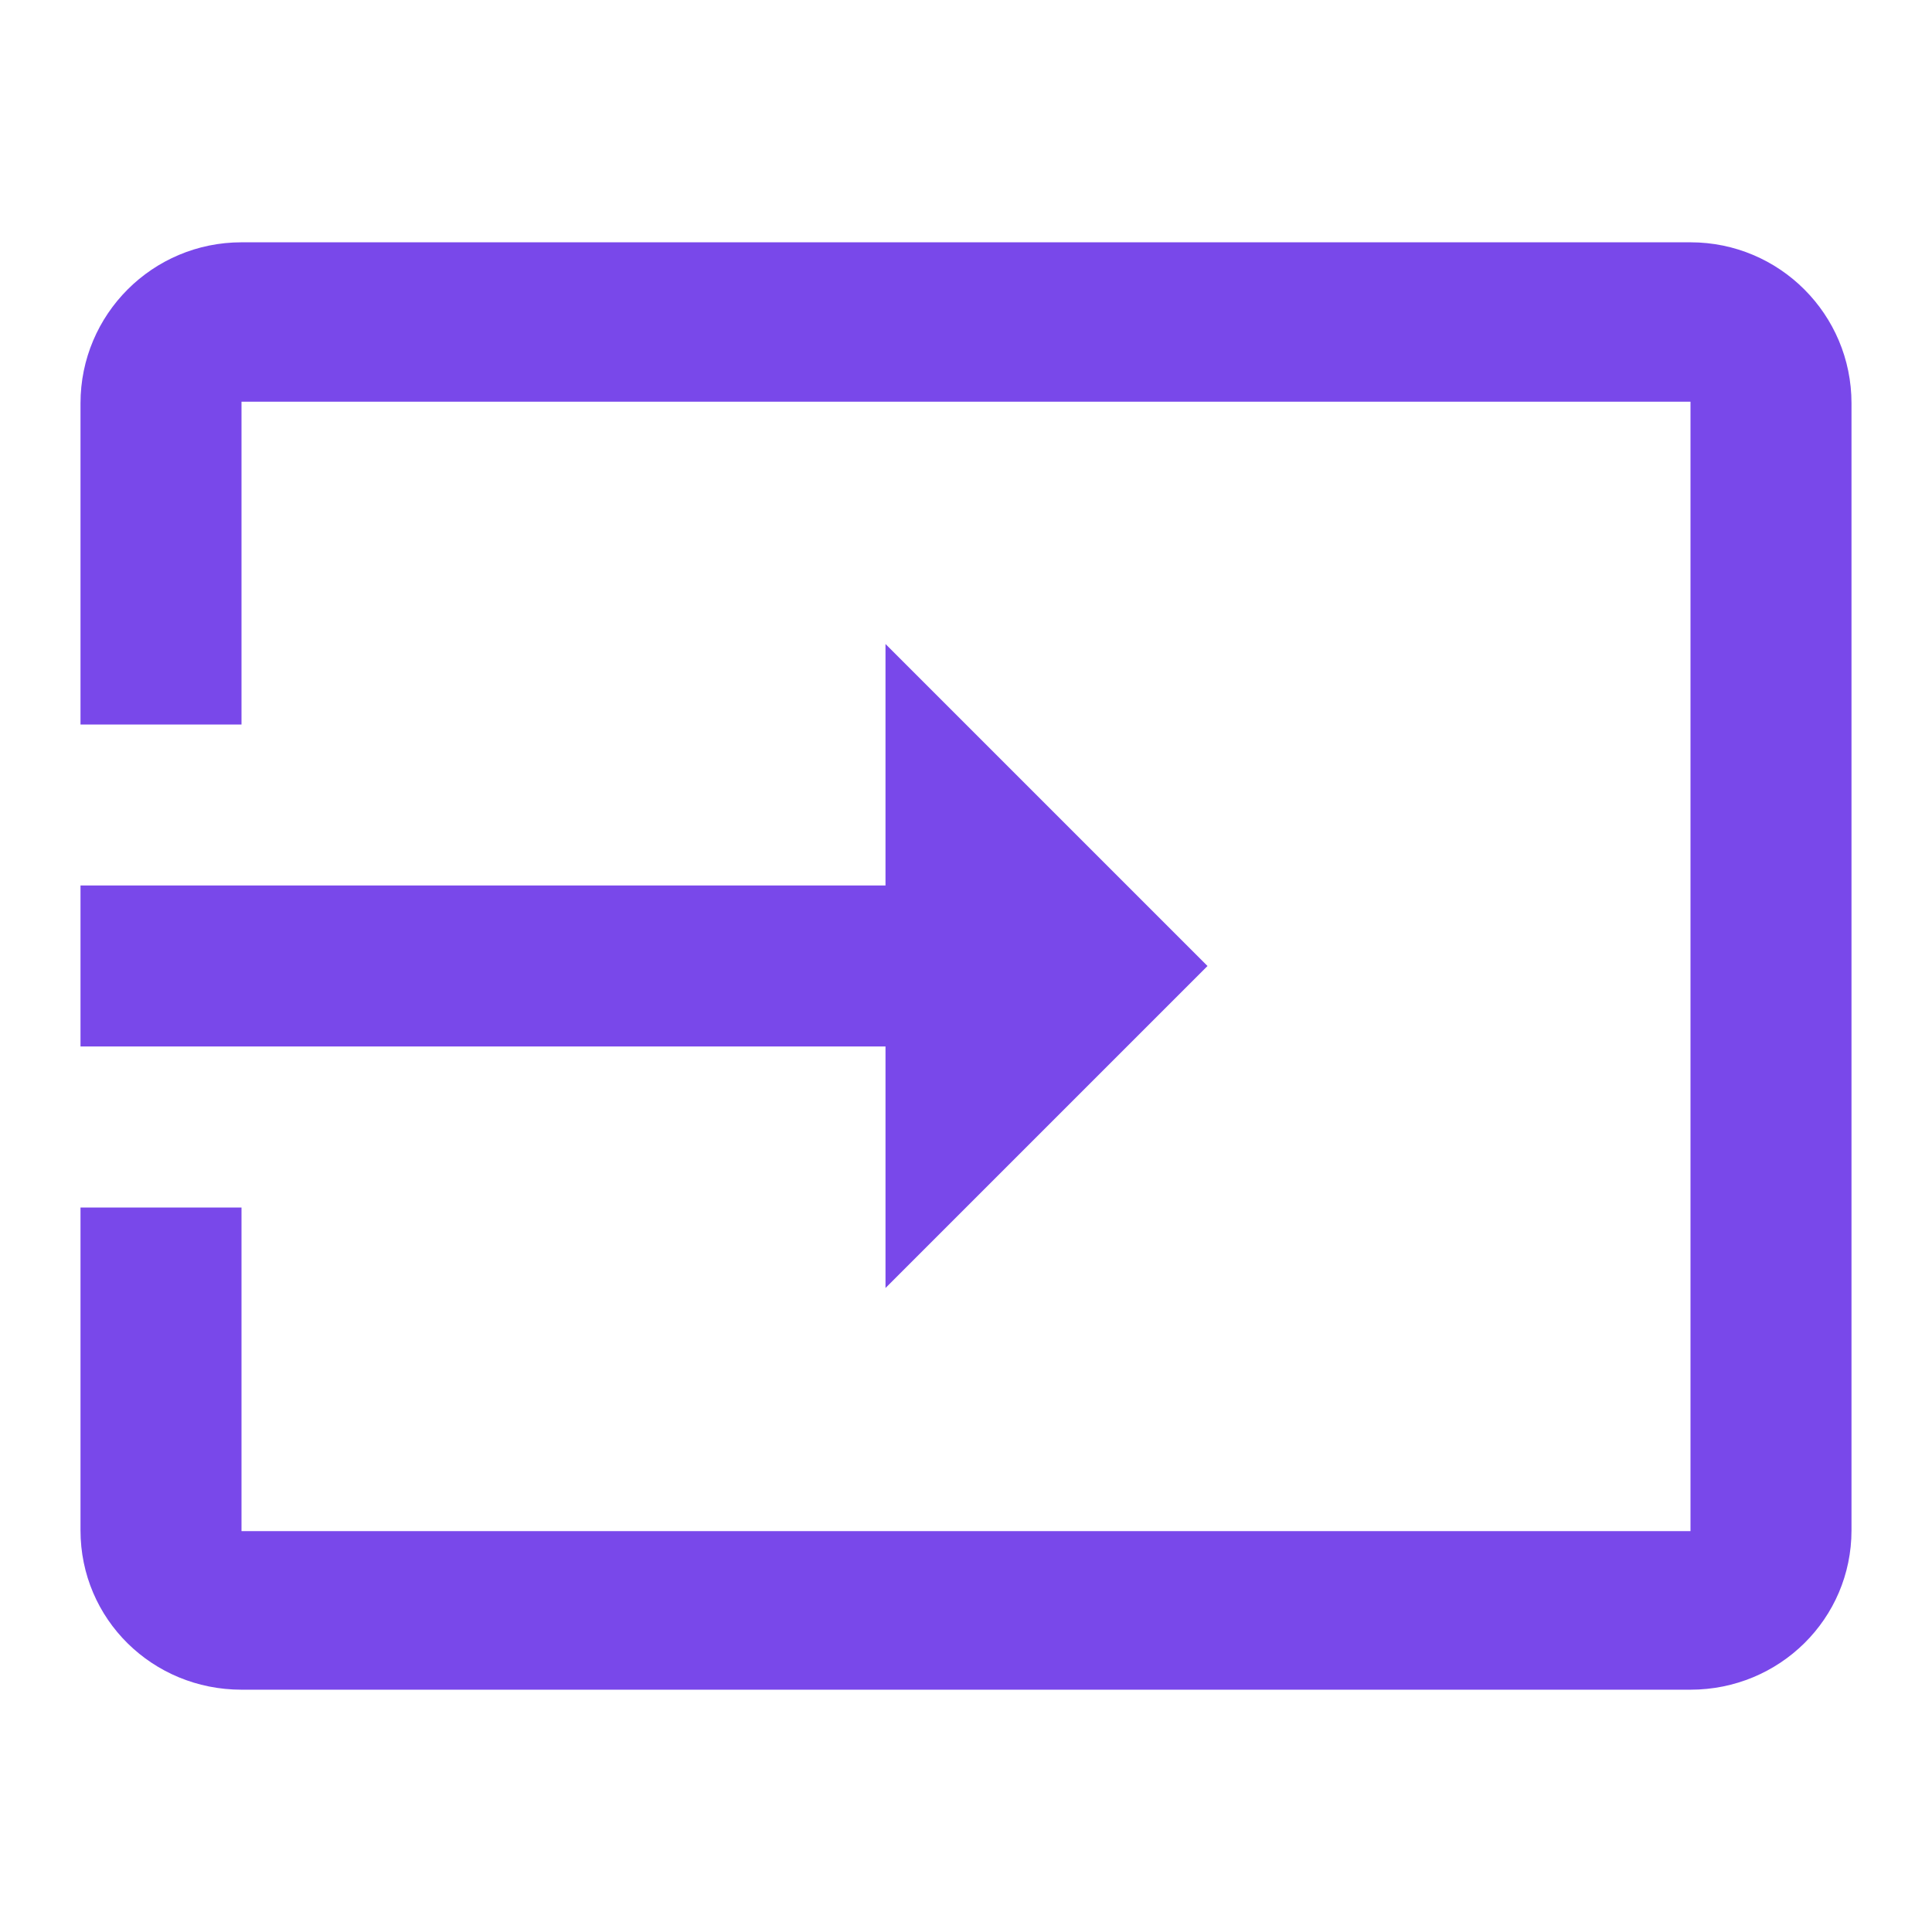 ﻿<svg xmlns="http://www.w3.org/2000/svg" width="256" height="256" viewBox="0 0 48 48" fill="rgba(121, 72, 234, 1)">
    <path d="M0 0h48v48H0z" fill="none"></path>
    <path d="M42 6.02H6c-2.21 0-4 1.79-4 4V18h4V9.98h36v28.06H6V30H2v8.02c0 2.21 1.79 3.96 4 3.96h36c2.21 0 4-1.76 4-3.96v-28c0-2.21-1.79-4-4-4zM22 32l8-8-8-8v6H2v4h20v6z"></path>
</svg>